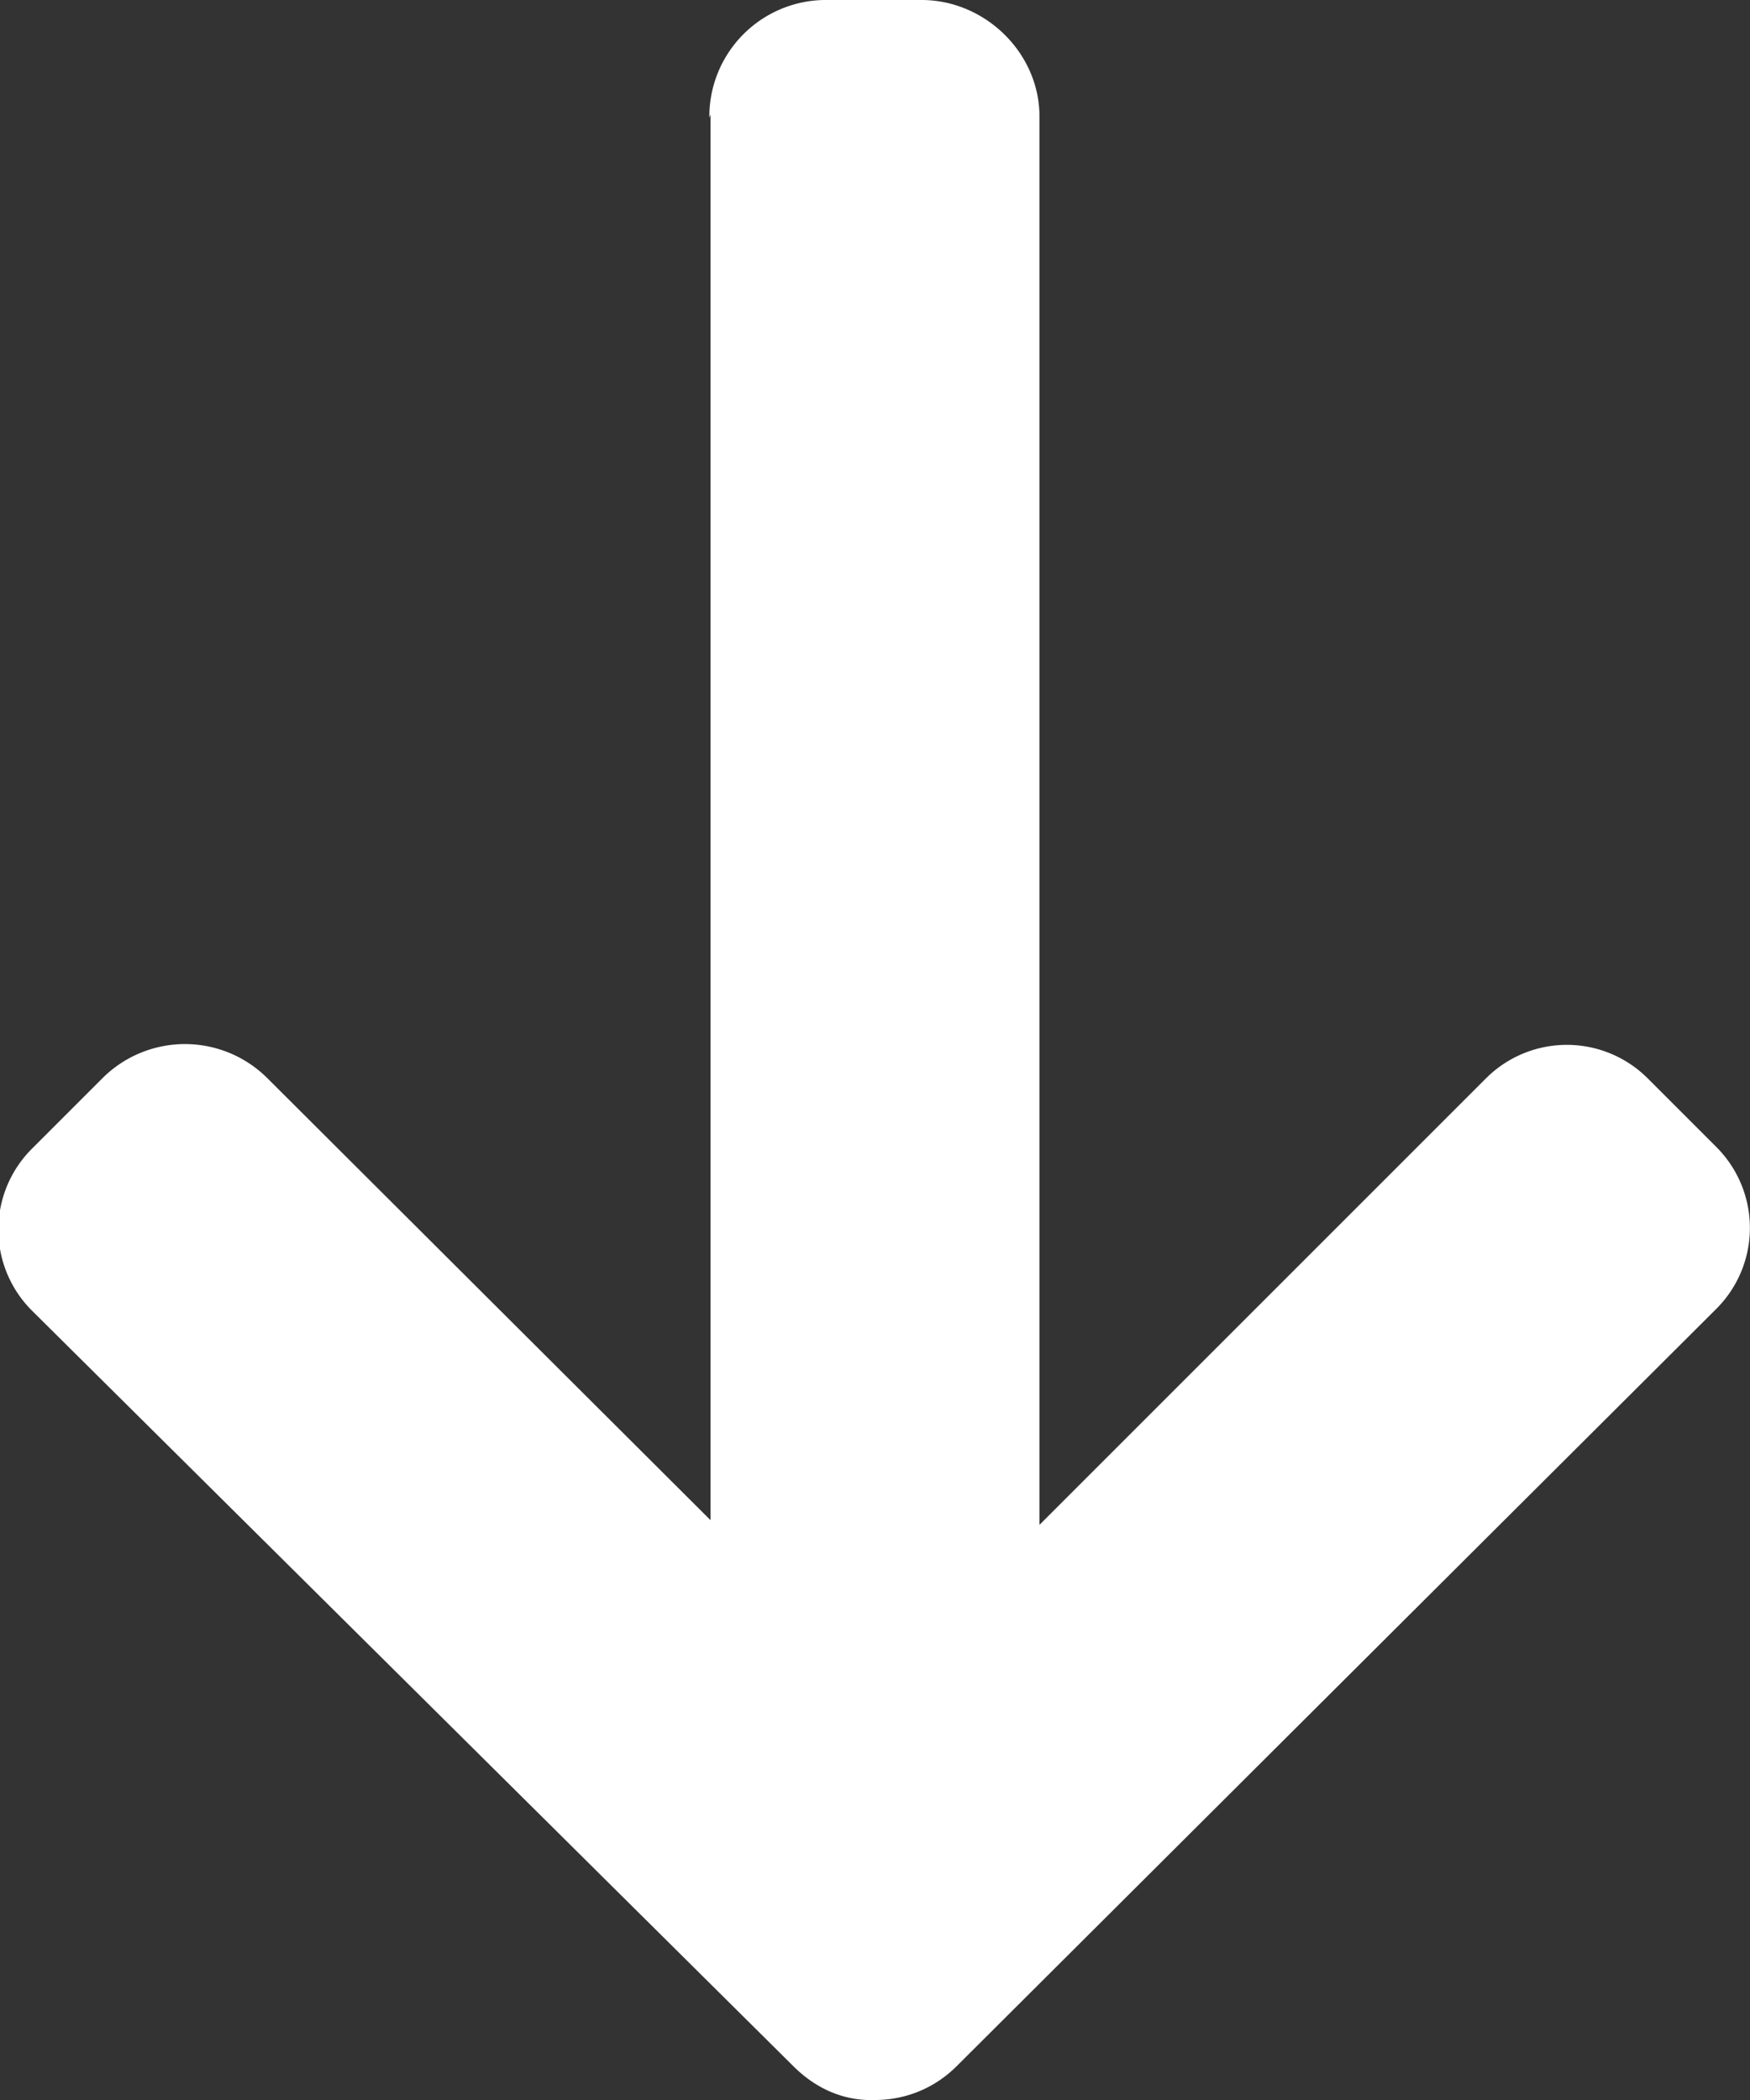 <svg xmlns="http://www.w3.org/2000/svg" xmlns:xlink="http://www.w3.org/1999/xlink" width="15" height="18" viewBox="0 0 15 18"><rect x="0" y="0" width="15" height="18" fill="#333333" stroke="none"/><defs><path id="a" d="M382.08 933.01l.01-.03v12.05l-3.8-3.79a1 1 0 0 0-1.41 0l-.6.6a.98.98 0 0 0 0 1.4l6.52 6.47c.19.19.43.3.7.29.26 0 .51-.1.7-.29l6.51-6.49a.98.98 0 0 0 0-1.39l-.59-.59a.98.98 0 0 0-1.38 0l-3.83 3.83v-12.07c0-.55-.47-1-1.01-1h-.84a1 1 0 0 0-.98 1.01z"/></defs><use fill="#fff" xlink:href="#a" transform="translate(-376 -932)"/></svg>